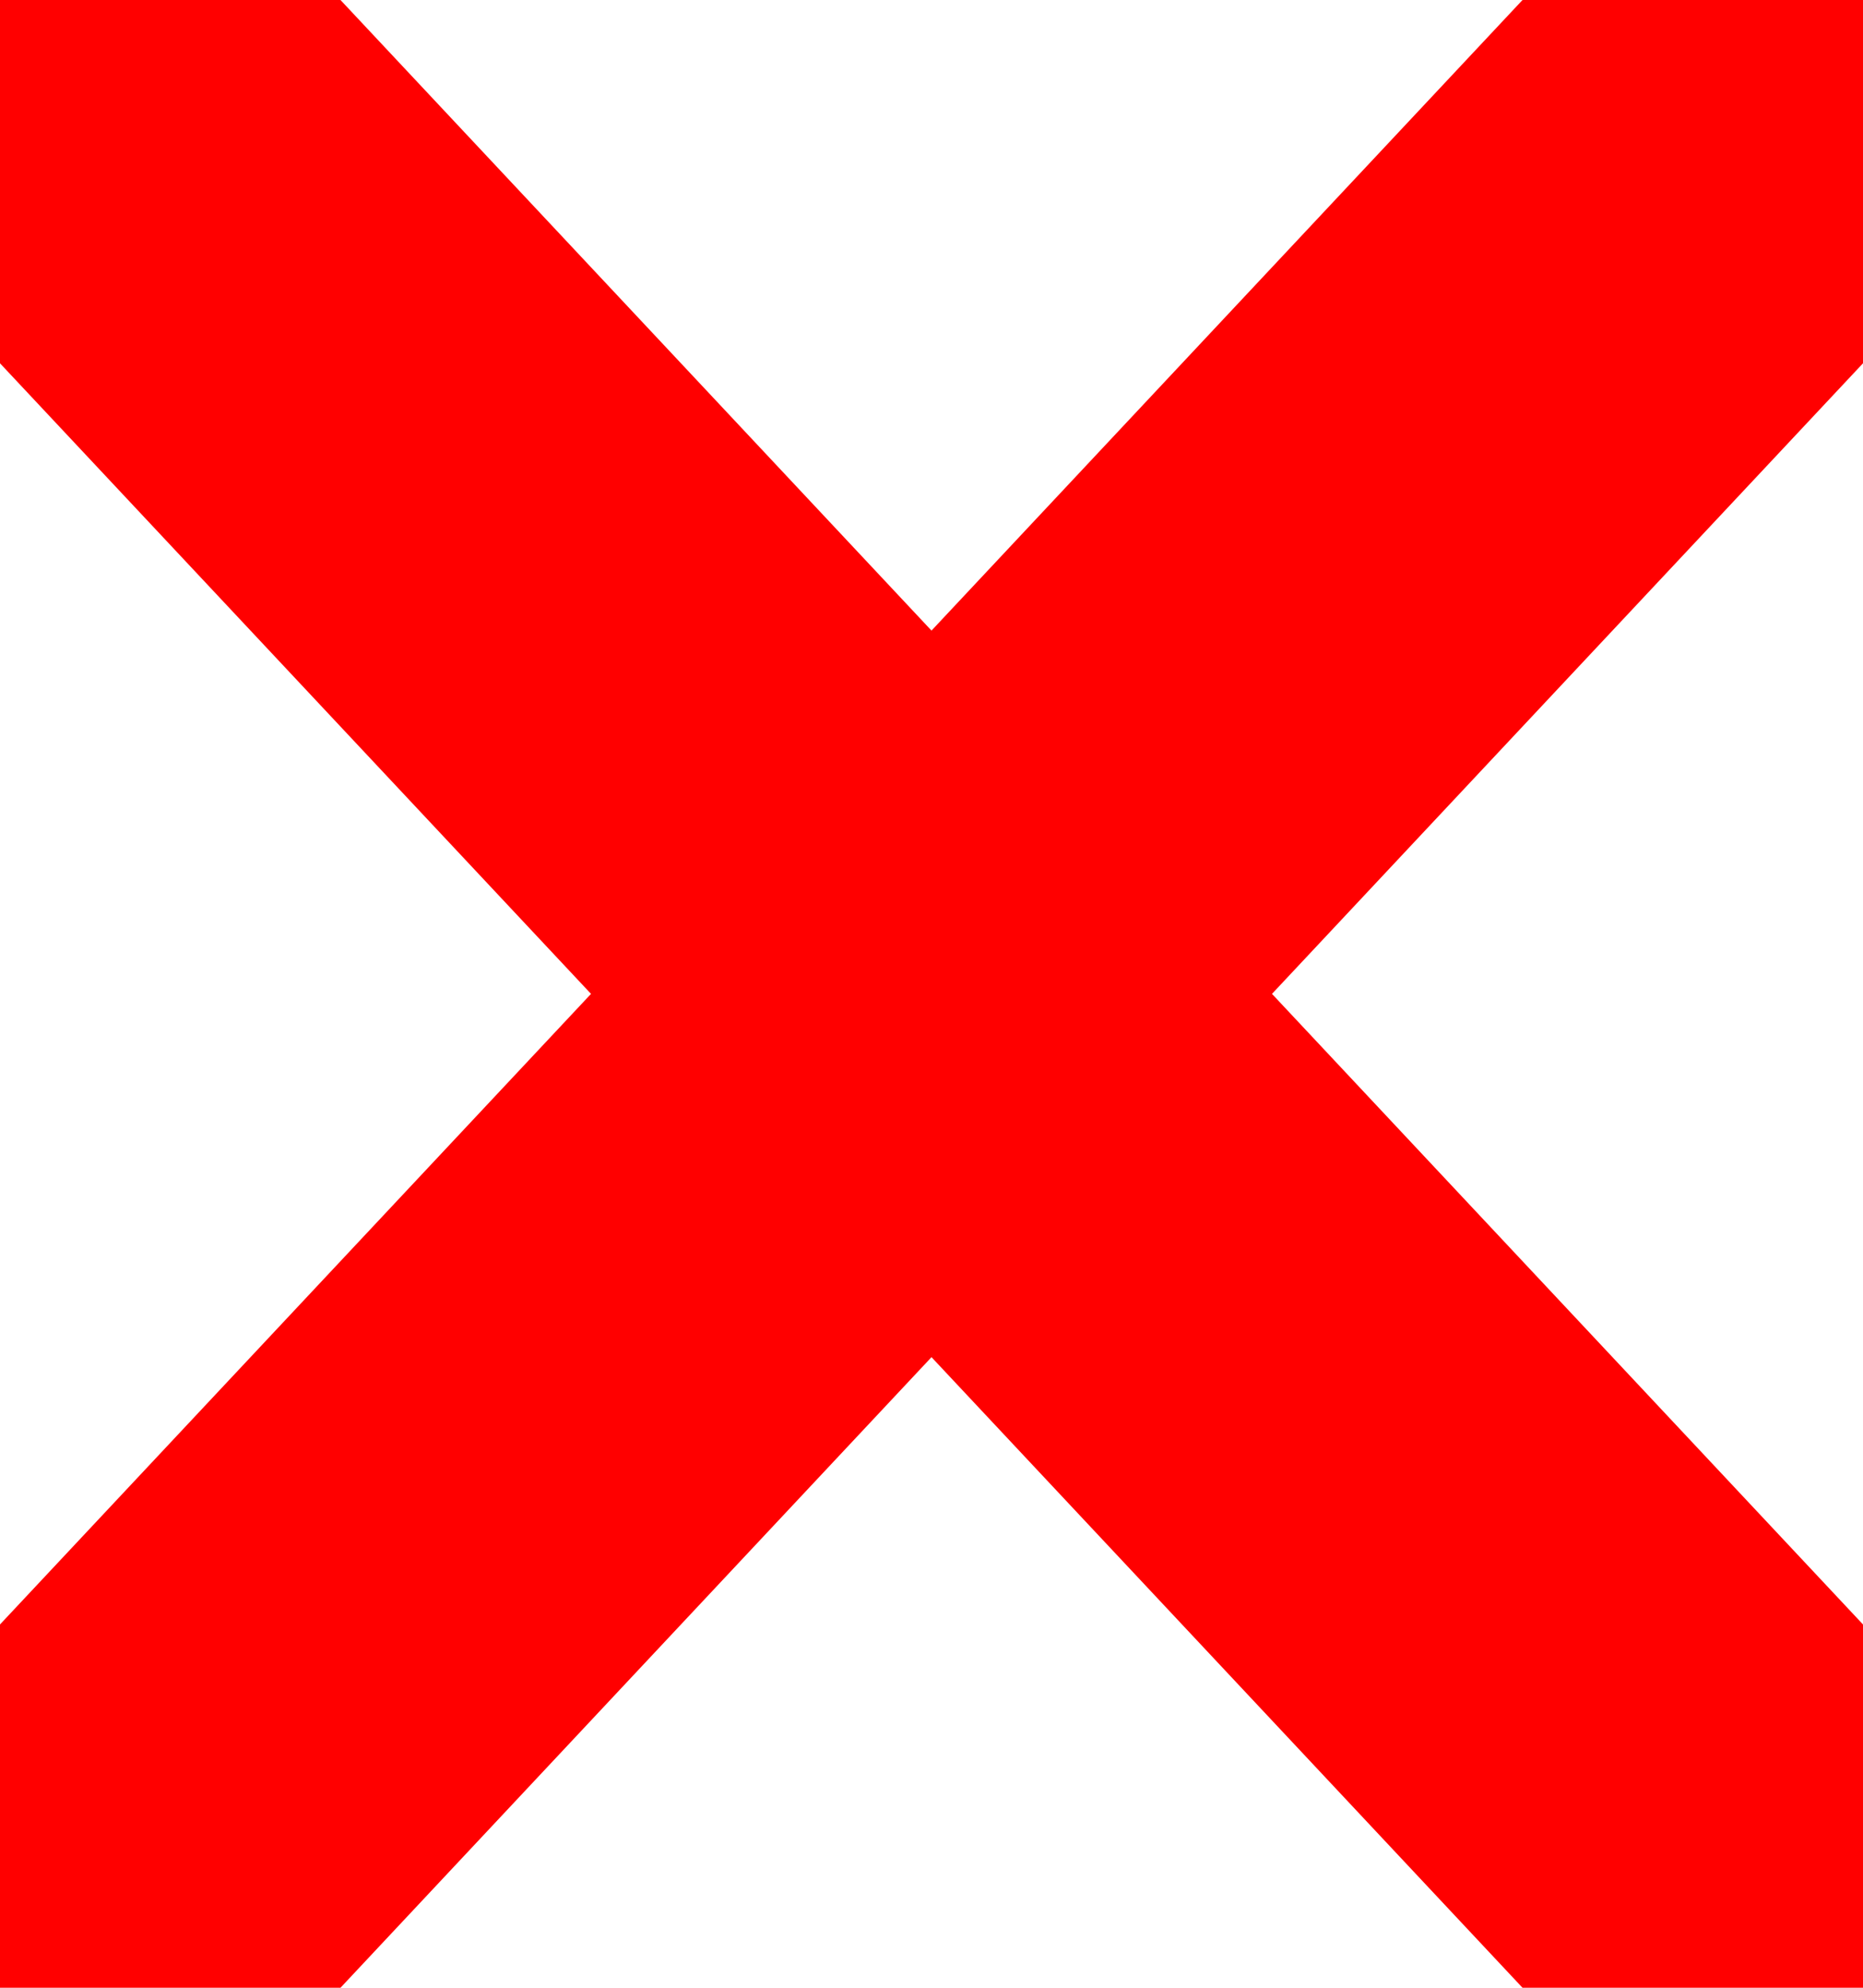 <svg width="15" height="16" viewBox="0 0 15 16" fill="none" xmlns="http://www.w3.org/2000/svg">
<path d="M15 0L0 16M0 0L15 16" stroke="#FF0000" stroke-width="4" stroke-linecap="round" stroke-linejoin="round"/>
</svg>

